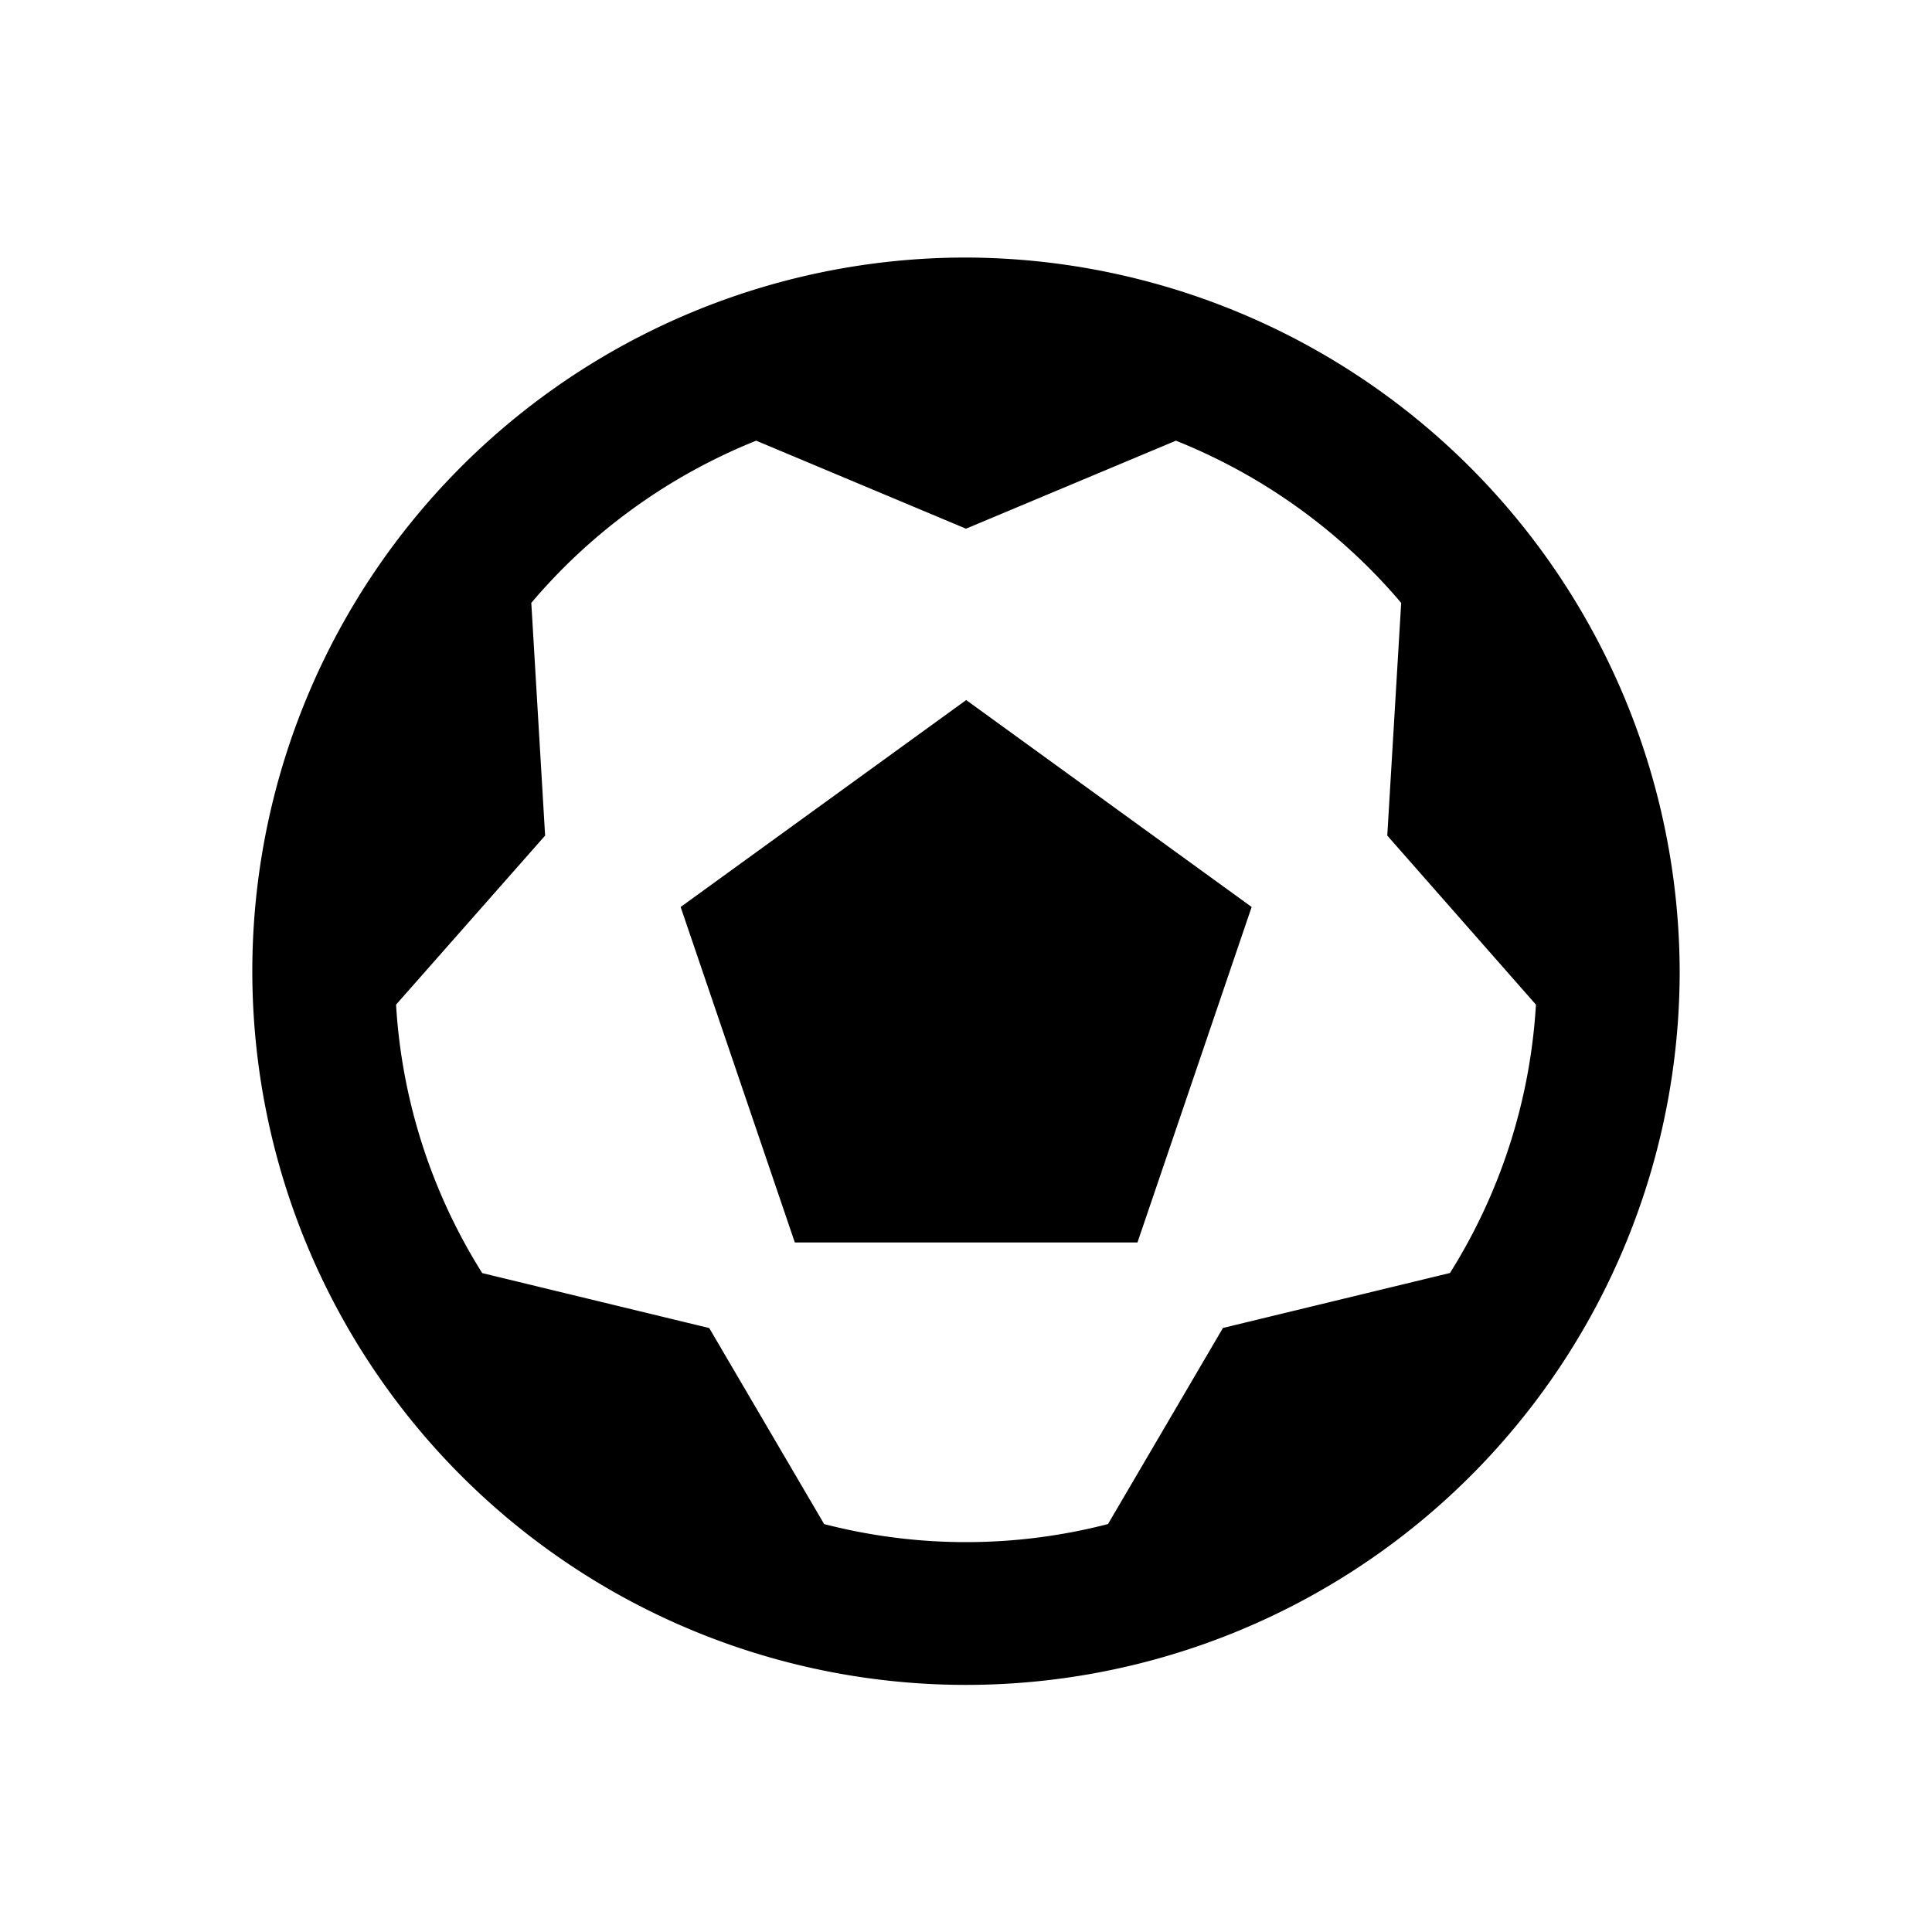 <svg id="Icons" xmlns="http://www.w3.org/2000/svg" viewBox="0 0 200 200"><title>209-football</title><path d="M100,26.66a73.88,73.88,0,1,0,73.88,73.88A74.1,74.1,0,0,0,100,26.66ZM85.32,157.78l-11.9-20.3-23.5-5.69A58.7,58.7,0,0,1,41,104L56.43,86.5,55,62.41A59.54,59.54,0,0,1,78.28,45.62L100,54.73l21.73-9.11a59.54,59.54,0,0,1,23.32,16.79L143.61,86.5,159,104a58.7,58.7,0,0,1-8.9,27.78l-23.5,5.69-11.9,20.3a58.67,58.67,0,0,1-29.39,0Z"/><polygon points="129.57 93.89 100.02 72.47 70.46 93.89 82.28 128.62 117.75 128.62 129.57 93.89"/></svg>
